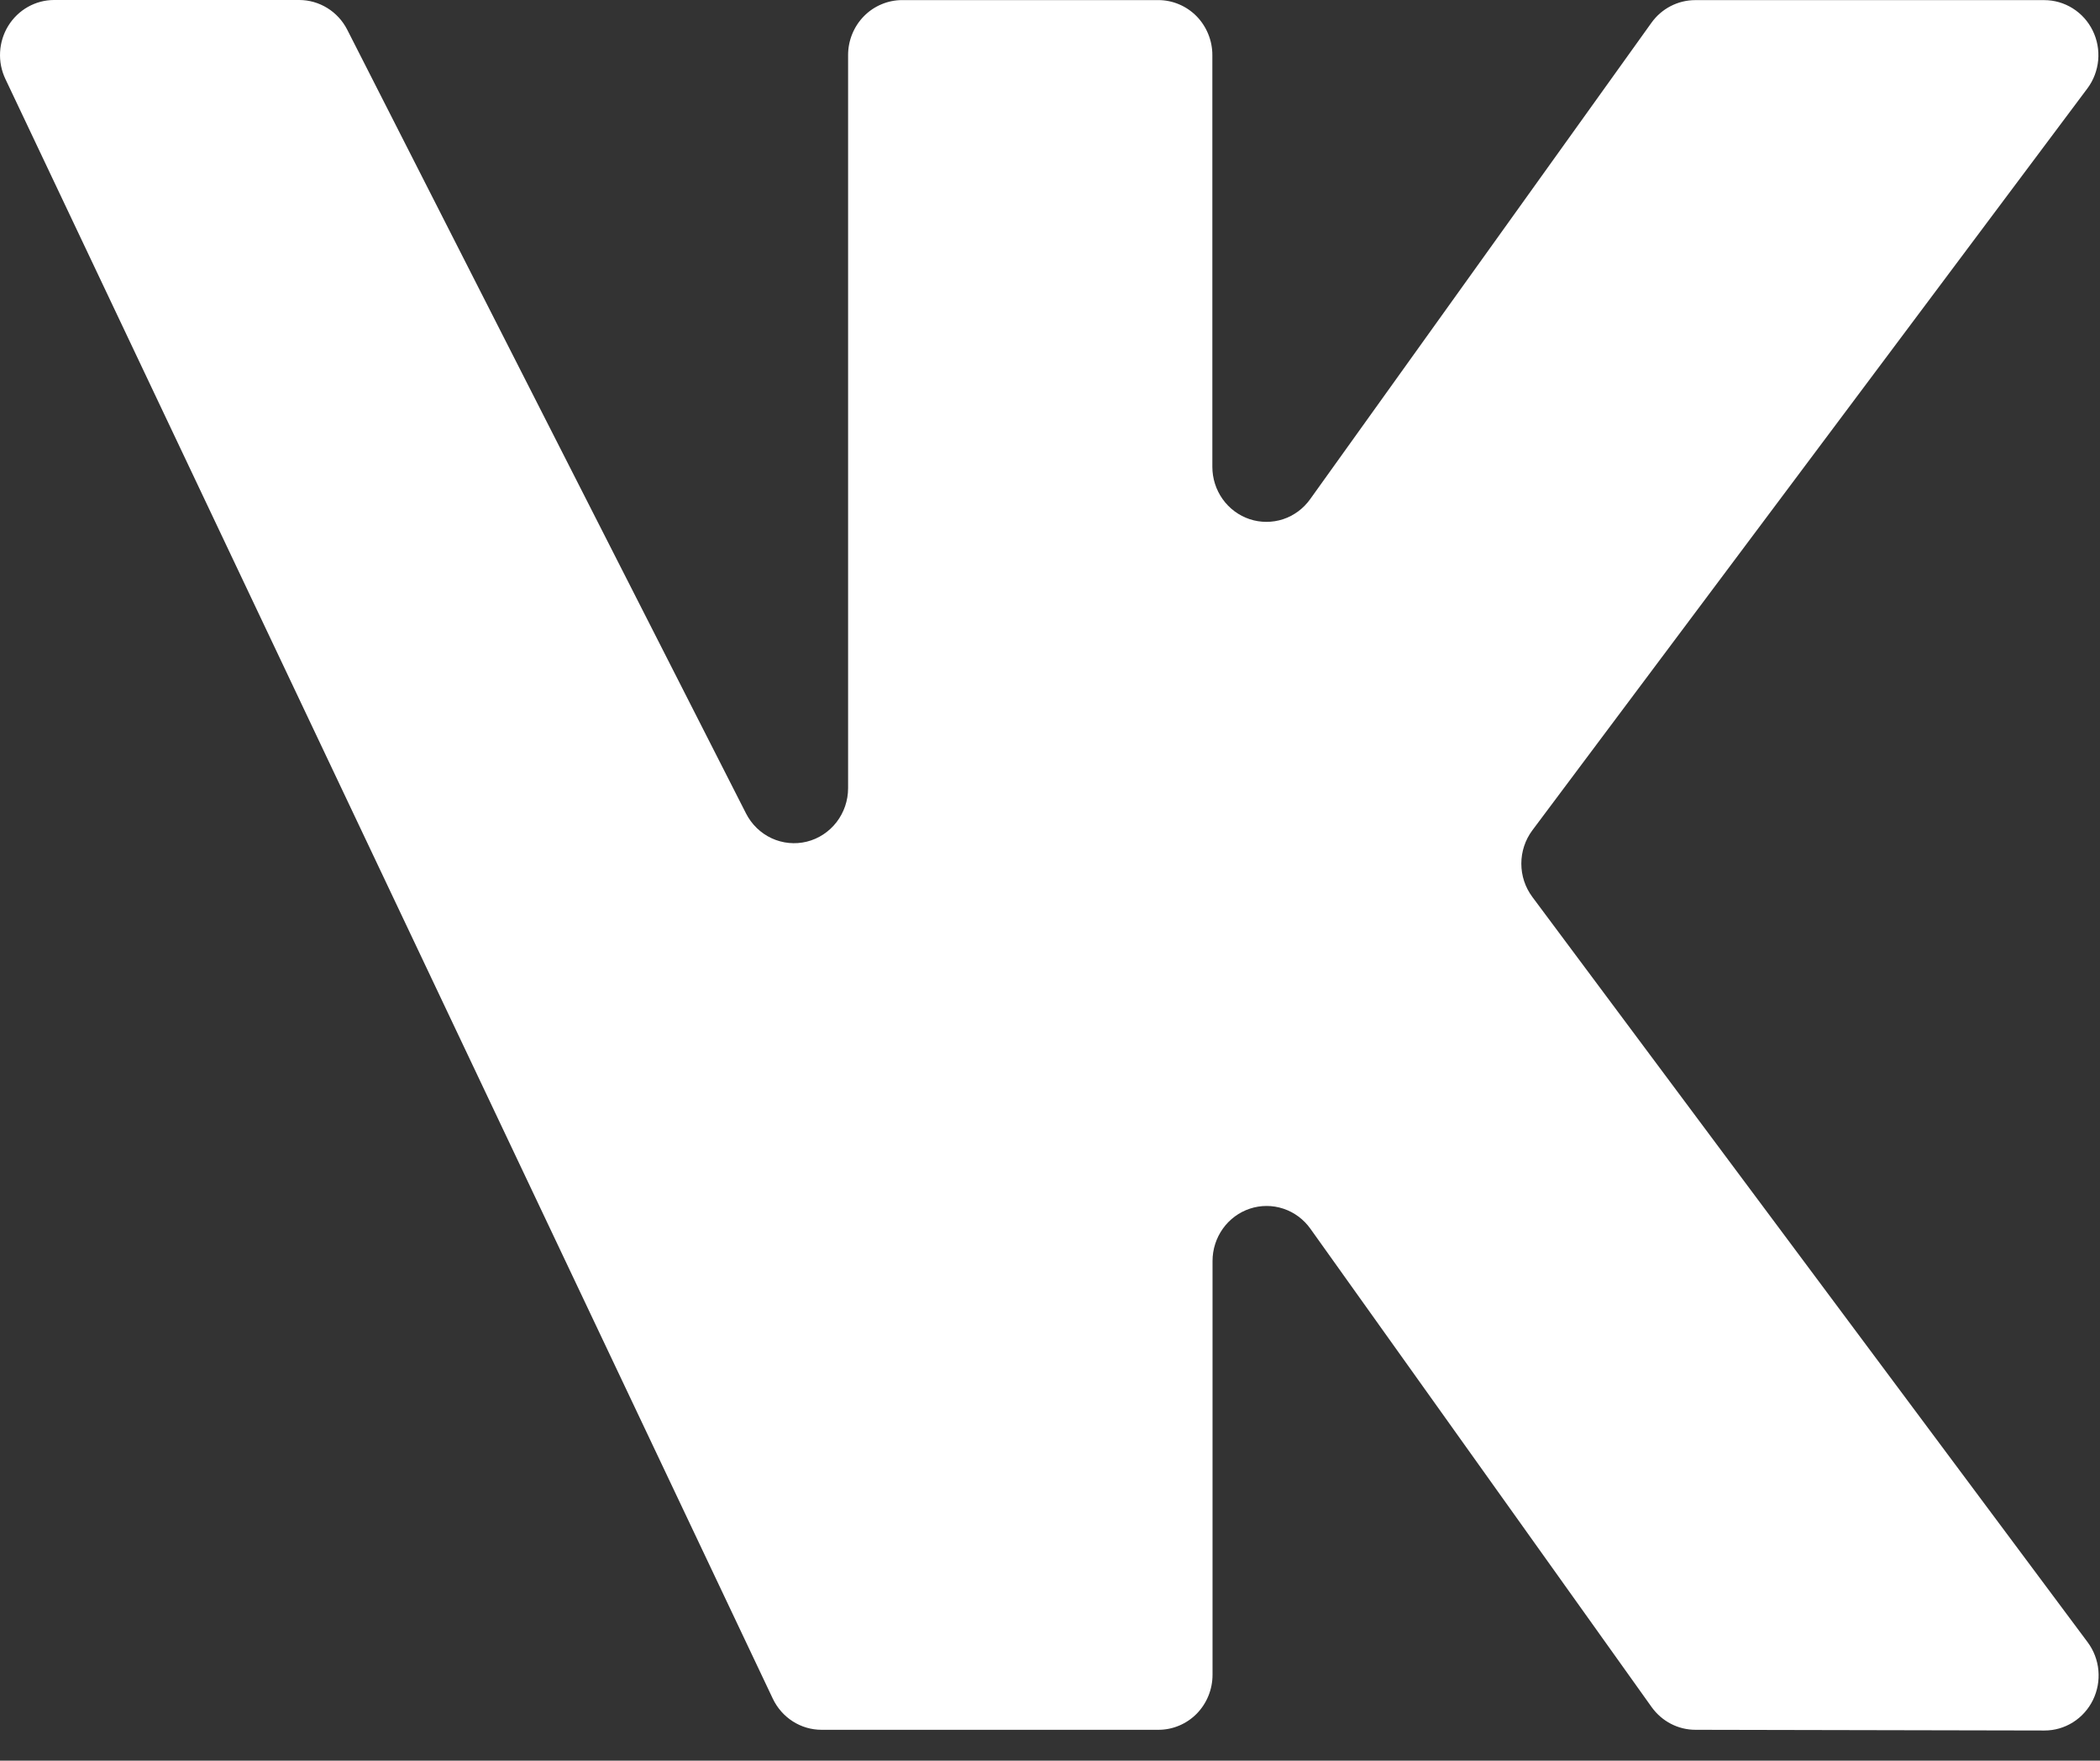 <svg width="68" height="57" viewBox="0 0 68 57" fill="none" xmlns="http://www.w3.org/2000/svg">
<rect x="0" y="0" width="68" height="57" fill="#333333" stroke="none"/>
<path d="M66.195 0.004H54.891C54.615 0.004 54.343 0.071 54.097 0.198C53.851 0.325 53.638 0.51 53.476 0.736L42.423 16.162C42.206 16.466 41.899 16.693 41.548 16.809C41.196 16.924 40.817 16.924 40.466 16.808C40.114 16.691 39.808 16.465 39.591 16.16C39.374 15.856 39.257 15.489 39.257 15.113V1.784C39.258 1.55 39.212 1.319 39.124 1.103C39.036 0.886 38.907 0.69 38.745 0.524C38.582 0.359 38.389 0.228 38.177 0.139C37.964 0.049 37.737 0.003 37.507 0.003H29.213C28.983 0.003 28.755 0.049 28.543 0.139C28.33 0.228 28.137 0.359 27.975 0.524C27.812 0.69 27.683 0.886 27.595 1.103C27.507 1.319 27.462 1.55 27.462 1.784V25.518C27.462 25.917 27.33 26.303 27.088 26.617C26.845 26.931 26.506 27.154 26.125 27.248C25.744 27.342 25.343 27.303 24.986 27.138C24.629 26.972 24.337 26.689 24.157 26.335L11.244 0.962C11.096 0.672 10.873 0.429 10.599 0.26C10.324 0.09 10.01 -8.82558e-05 9.689 6.48051e-08H1.747C1.451 0.001 1.16 0.078 0.901 0.225C0.642 0.371 0.424 0.582 0.267 0.837C0.11 1.092 0.019 1.384 0.003 1.685C-0.014 1.985 0.045 2.284 0.174 2.556L25.024 54.993C25.168 55.295 25.392 55.55 25.671 55.728C25.95 55.907 26.273 56.001 26.602 56.001H37.513C37.743 56.001 37.97 55.955 38.183 55.865C38.395 55.776 38.588 55.645 38.751 55.48C38.913 55.314 39.042 55.118 39.13 54.901C39.218 54.685 39.263 54.453 39.263 54.219V40.824C39.263 40.448 39.38 40.081 39.598 39.776C39.815 39.472 40.122 39.245 40.474 39.129C40.825 39.013 41.204 39.013 41.556 39.13C41.908 39.246 42.214 39.474 42.431 39.778L53.484 55.269C53.647 55.495 53.859 55.679 54.105 55.807C54.35 55.934 54.622 56.001 54.898 56.001L66.202 56.024C66.528 56.025 66.848 55.932 67.125 55.758C67.403 55.583 67.627 55.333 67.772 55.036C67.917 54.739 67.978 54.407 67.948 54.076C67.918 53.746 67.797 53.431 67.6 53.166L49.618 29.037C49.387 28.727 49.262 28.349 49.262 27.96C49.262 27.571 49.387 27.192 49.618 26.882L67.593 2.861C67.79 2.597 67.91 2.281 67.941 1.951C67.971 1.621 67.91 1.288 67.764 0.991C67.619 0.694 67.395 0.445 67.118 0.271C66.84 0.096 66.521 0.004 66.195 0.004Z" fill="white"/>
</svg>
